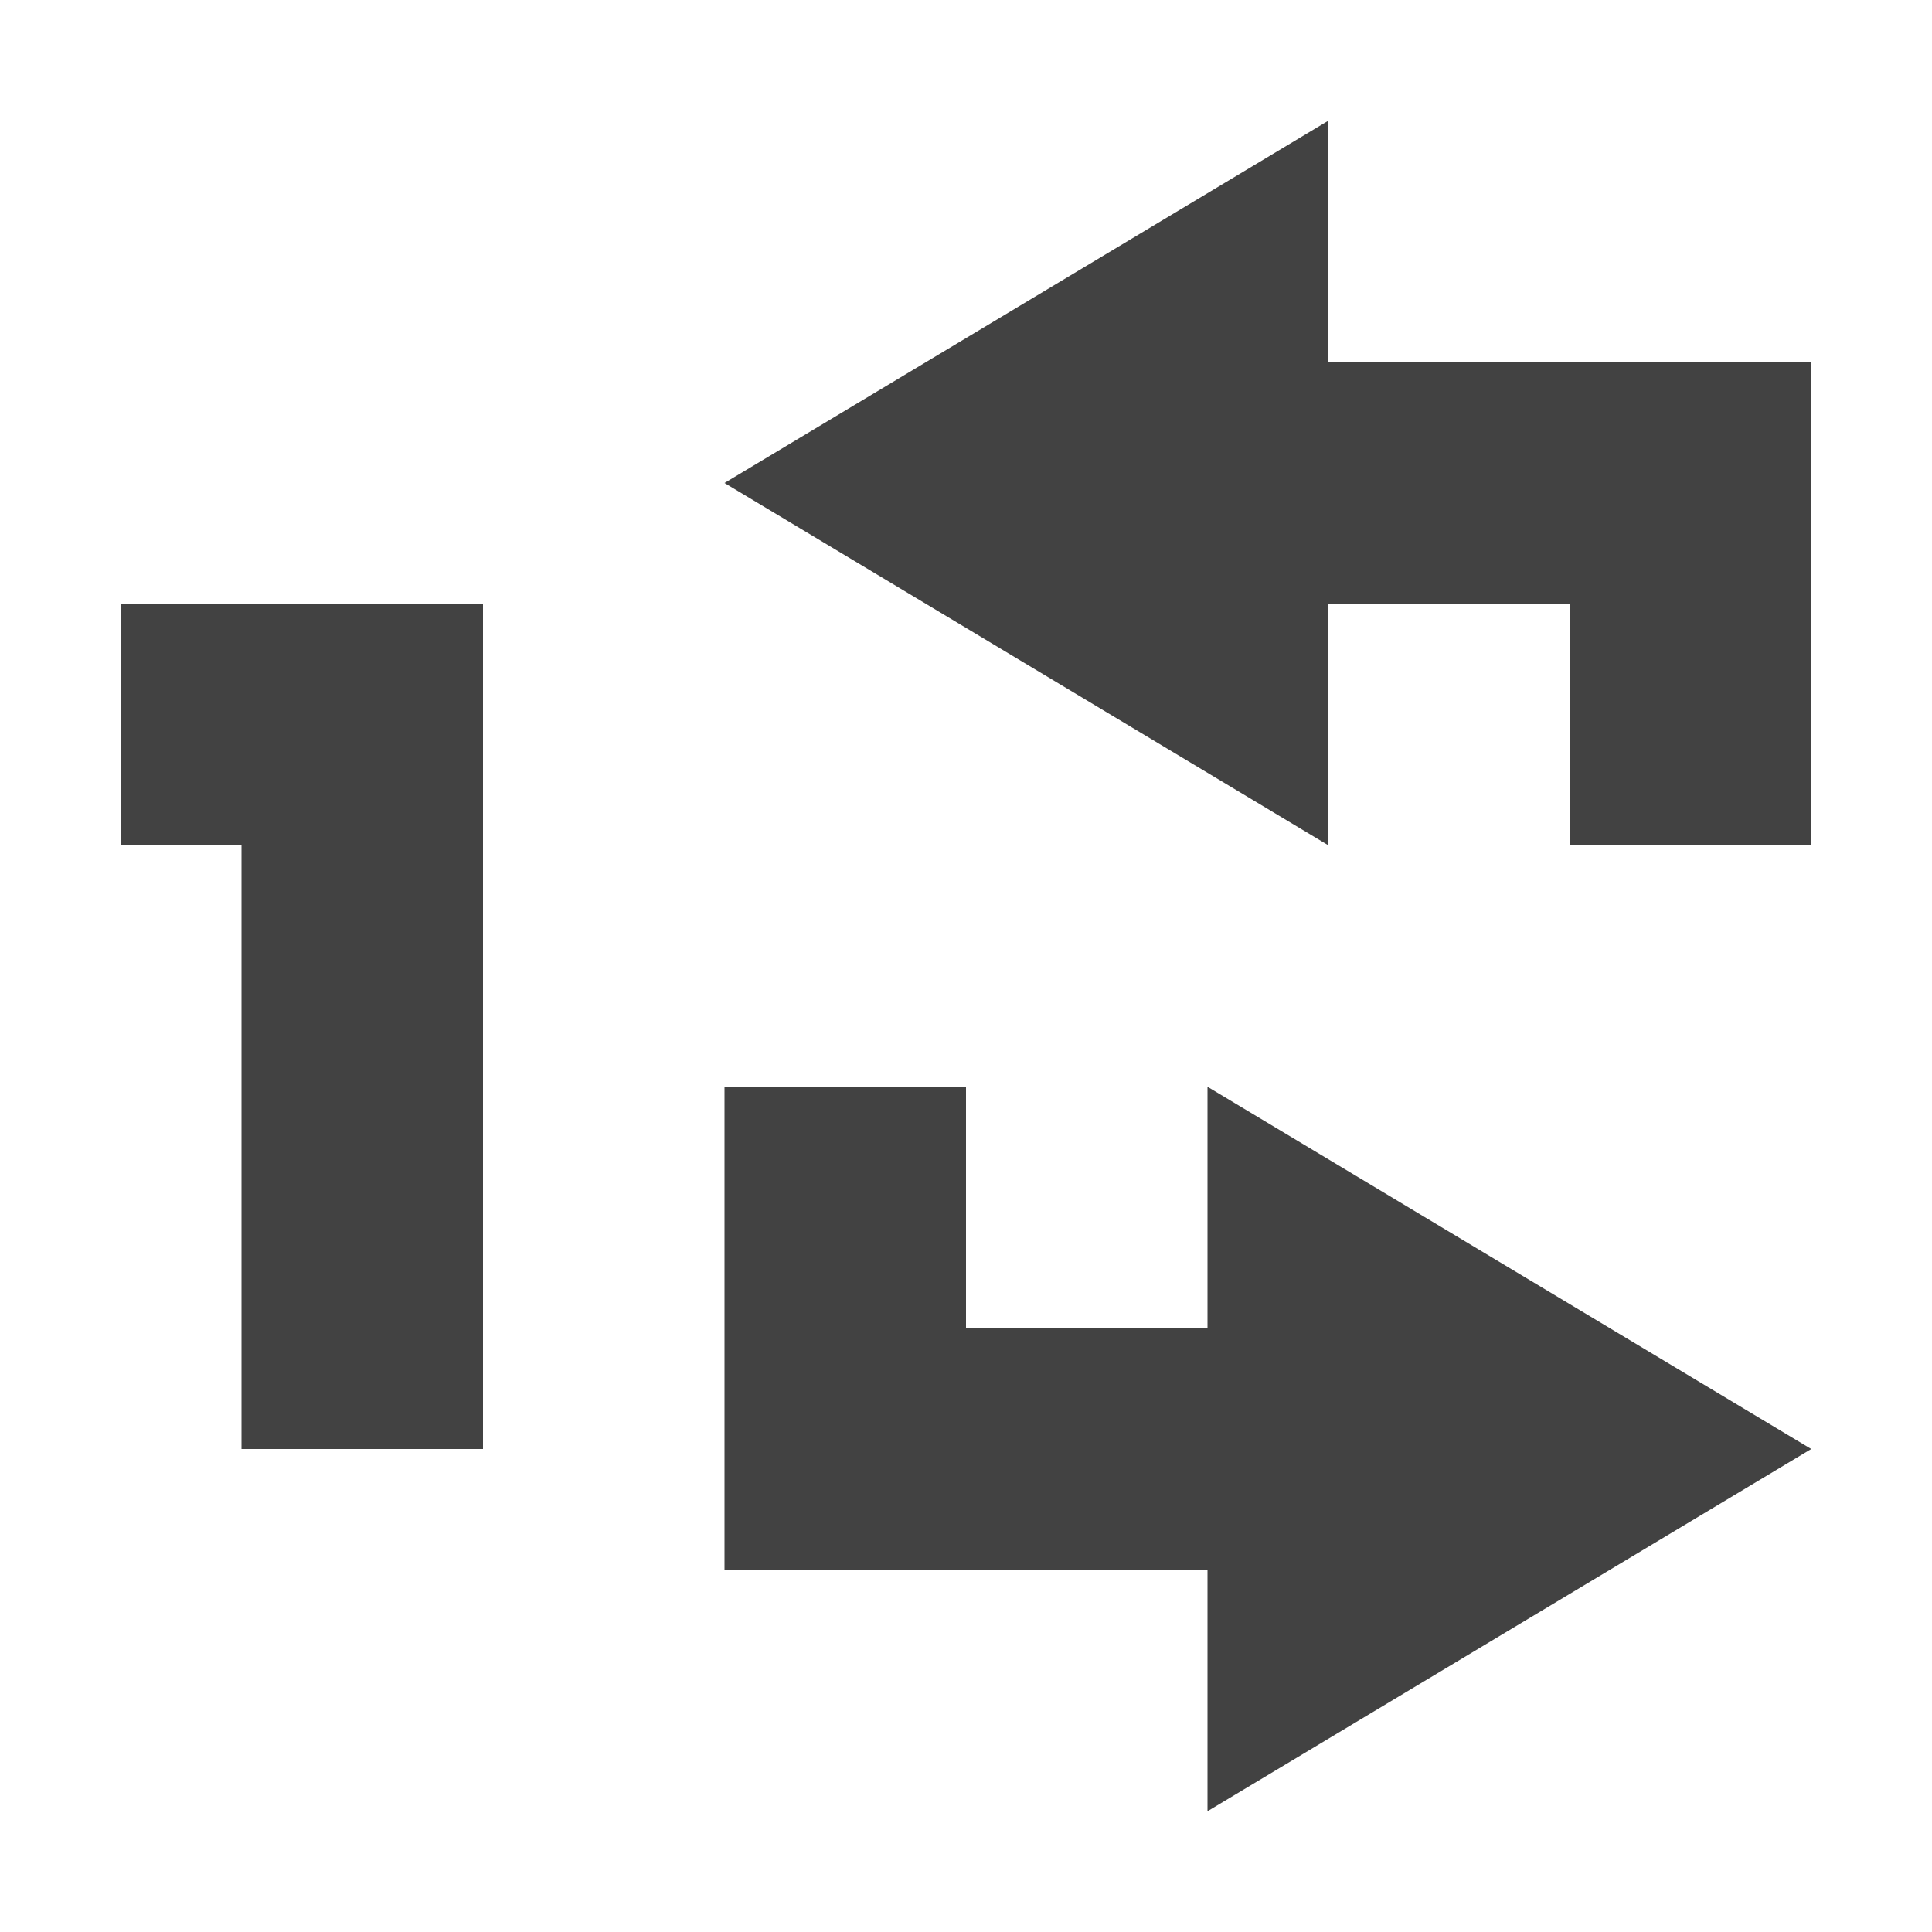 <?xml version="1.0" encoding="UTF-8"?>
<svg xmlns="http://www.w3.org/2000/svg" xmlns:xlink="http://www.w3.org/1999/xlink" width="16px" height="16px" viewBox="0 0 16 16" version="1.1">
<g id="surface1">
<defs>
  <style id="current-color-scheme" type="text/css">
   .ColorScheme-Text { color:#424242; } .ColorScheme-Highlight { color:#eeeeee; }
  </style>
 </defs>
<path style="fill:currentColor" class="ColorScheme-Text" d="M 11 1 L 6 4 L 11 7 L 11 5 L 13 5 L 13 7 L 15 7 L 15 3 L 11 3 Z M 1 5 L 1 7 L 2 7 L 2 12 L 4 12 L 4 5 Z M 6 9 L 6 13 L 10 13 L 10 15 L 15 12 L 10 9 L 10 11 L 8 11 L 8 9 Z M 6 9 "/>
</g>
</svg>
